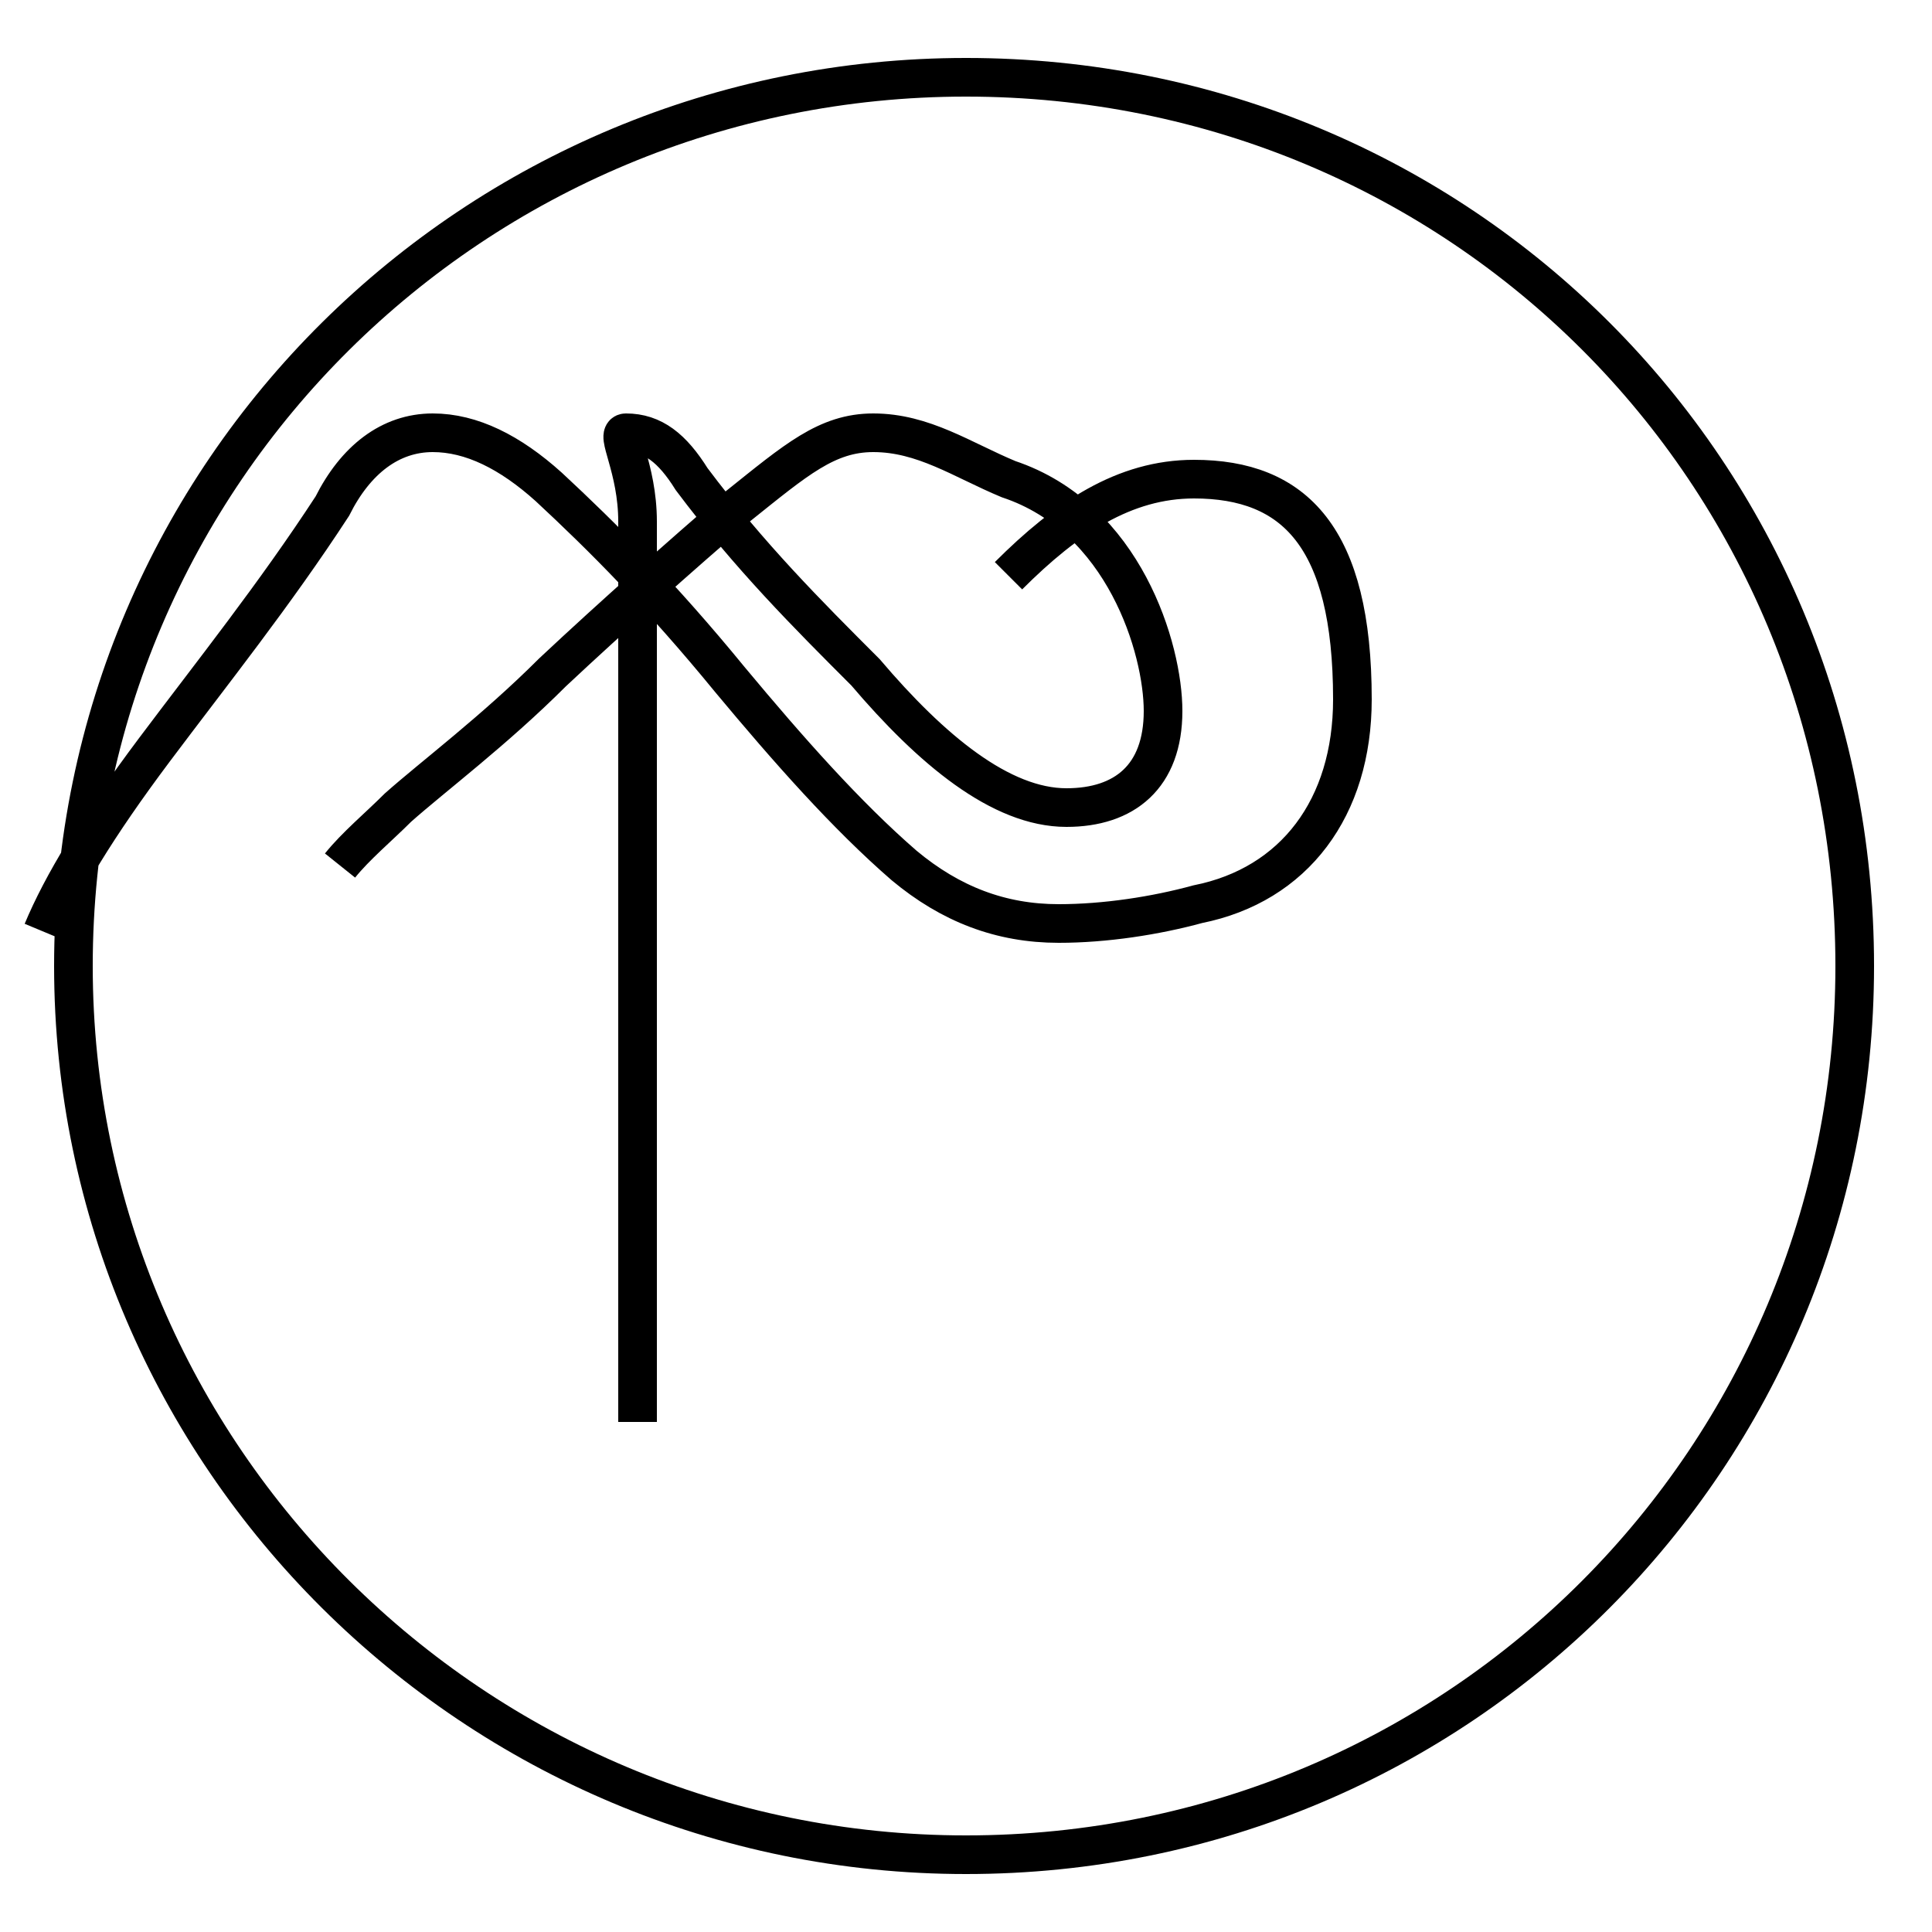<?xml version='1.0' encoding='utf8'?>
<svg viewBox="0.0 -6.0 50.0 50.0" version="1.1" xmlns="http://www.w3.org/2000/svg">
<rect x="0.0" y="-6.0" width="50.0" height="50.0" fill="#808080" stroke="none"/>
<rect x="-1000" y="-1000" width="2000" height="2000" stroke="white" fill="white"/>
<g style="fill:white;stroke:#000000;  stroke-width:1">
<path d="M 25.0 -42.0 C 12.3 -42.0 1.9 -31.8 1.9 -19.0 C 1.9 -6.3 12.3 4.0 25.0 4.0 C 37.8 4.0 48.0 -6.3 48.0 -19.0 C 48.0 -31.8 37.8 -42.0 25.0 -42.0 Z M 16.5 -7.2 L 16.5 -30.5 C 16.5 -31.9 15.9 -32.8 16.2 -32.8 C 16.9 -32.8 17.4 -32.4 17.9 -31.6 C 19.4 -29.6 20.9 -28.1 22.4 -26.6 C 24.1 -24.6 25.9 -23.1 27.6 -23.1 C 29.1 -23.1 30.1 -23.9 30.1 -25.6 C 30.1 -27.2 29.1 -30.6 26.1 -31.6 C 24.9 -32.1 23.9 -32.8 22.6 -32.8 C 21.4 -32.8 20.6 -32.1 19.1 -30.9 C 17.6 -29.6 15.9 -28.1 14.3 -26.6 C 12.8 -25.1 11.2 -23.9 10.3 -23.1 C 9.8 -22.6 9.2 -22.1 8.8 -21.6 M 26.1 -29.1 C 27.6 -30.6 29.1 -31.6 30.9 -31.6 C 33.5 -31.6 35.0 -30.1 35.0 -25.9 C 35.0 -23.1 33.5 -21.1 31.0 -20.6 C 29.9 -20.3 28.6 -20.1 27.4 -20.1 C 25.9 -20.1 24.6 -20.6 23.4 -21.6 C 21.9 -22.9 20.4 -24.6 18.9 -26.4 C 17.1 -28.6 15.6 -30.1 14.2 -31.4 C 13.2 -32.3 12.2 -32.8 11.2 -32.8 C 10.1 -32.8 9.2 -32.1 8.6 -30.9 C 7.1 -28.6 5.5 -26.6 4.0 -24.6 C 2.5 -22.6 1.6 -21.1 1.1 -19.9" transform="translate(0.0, 38.0)" />
</g>
</svg>